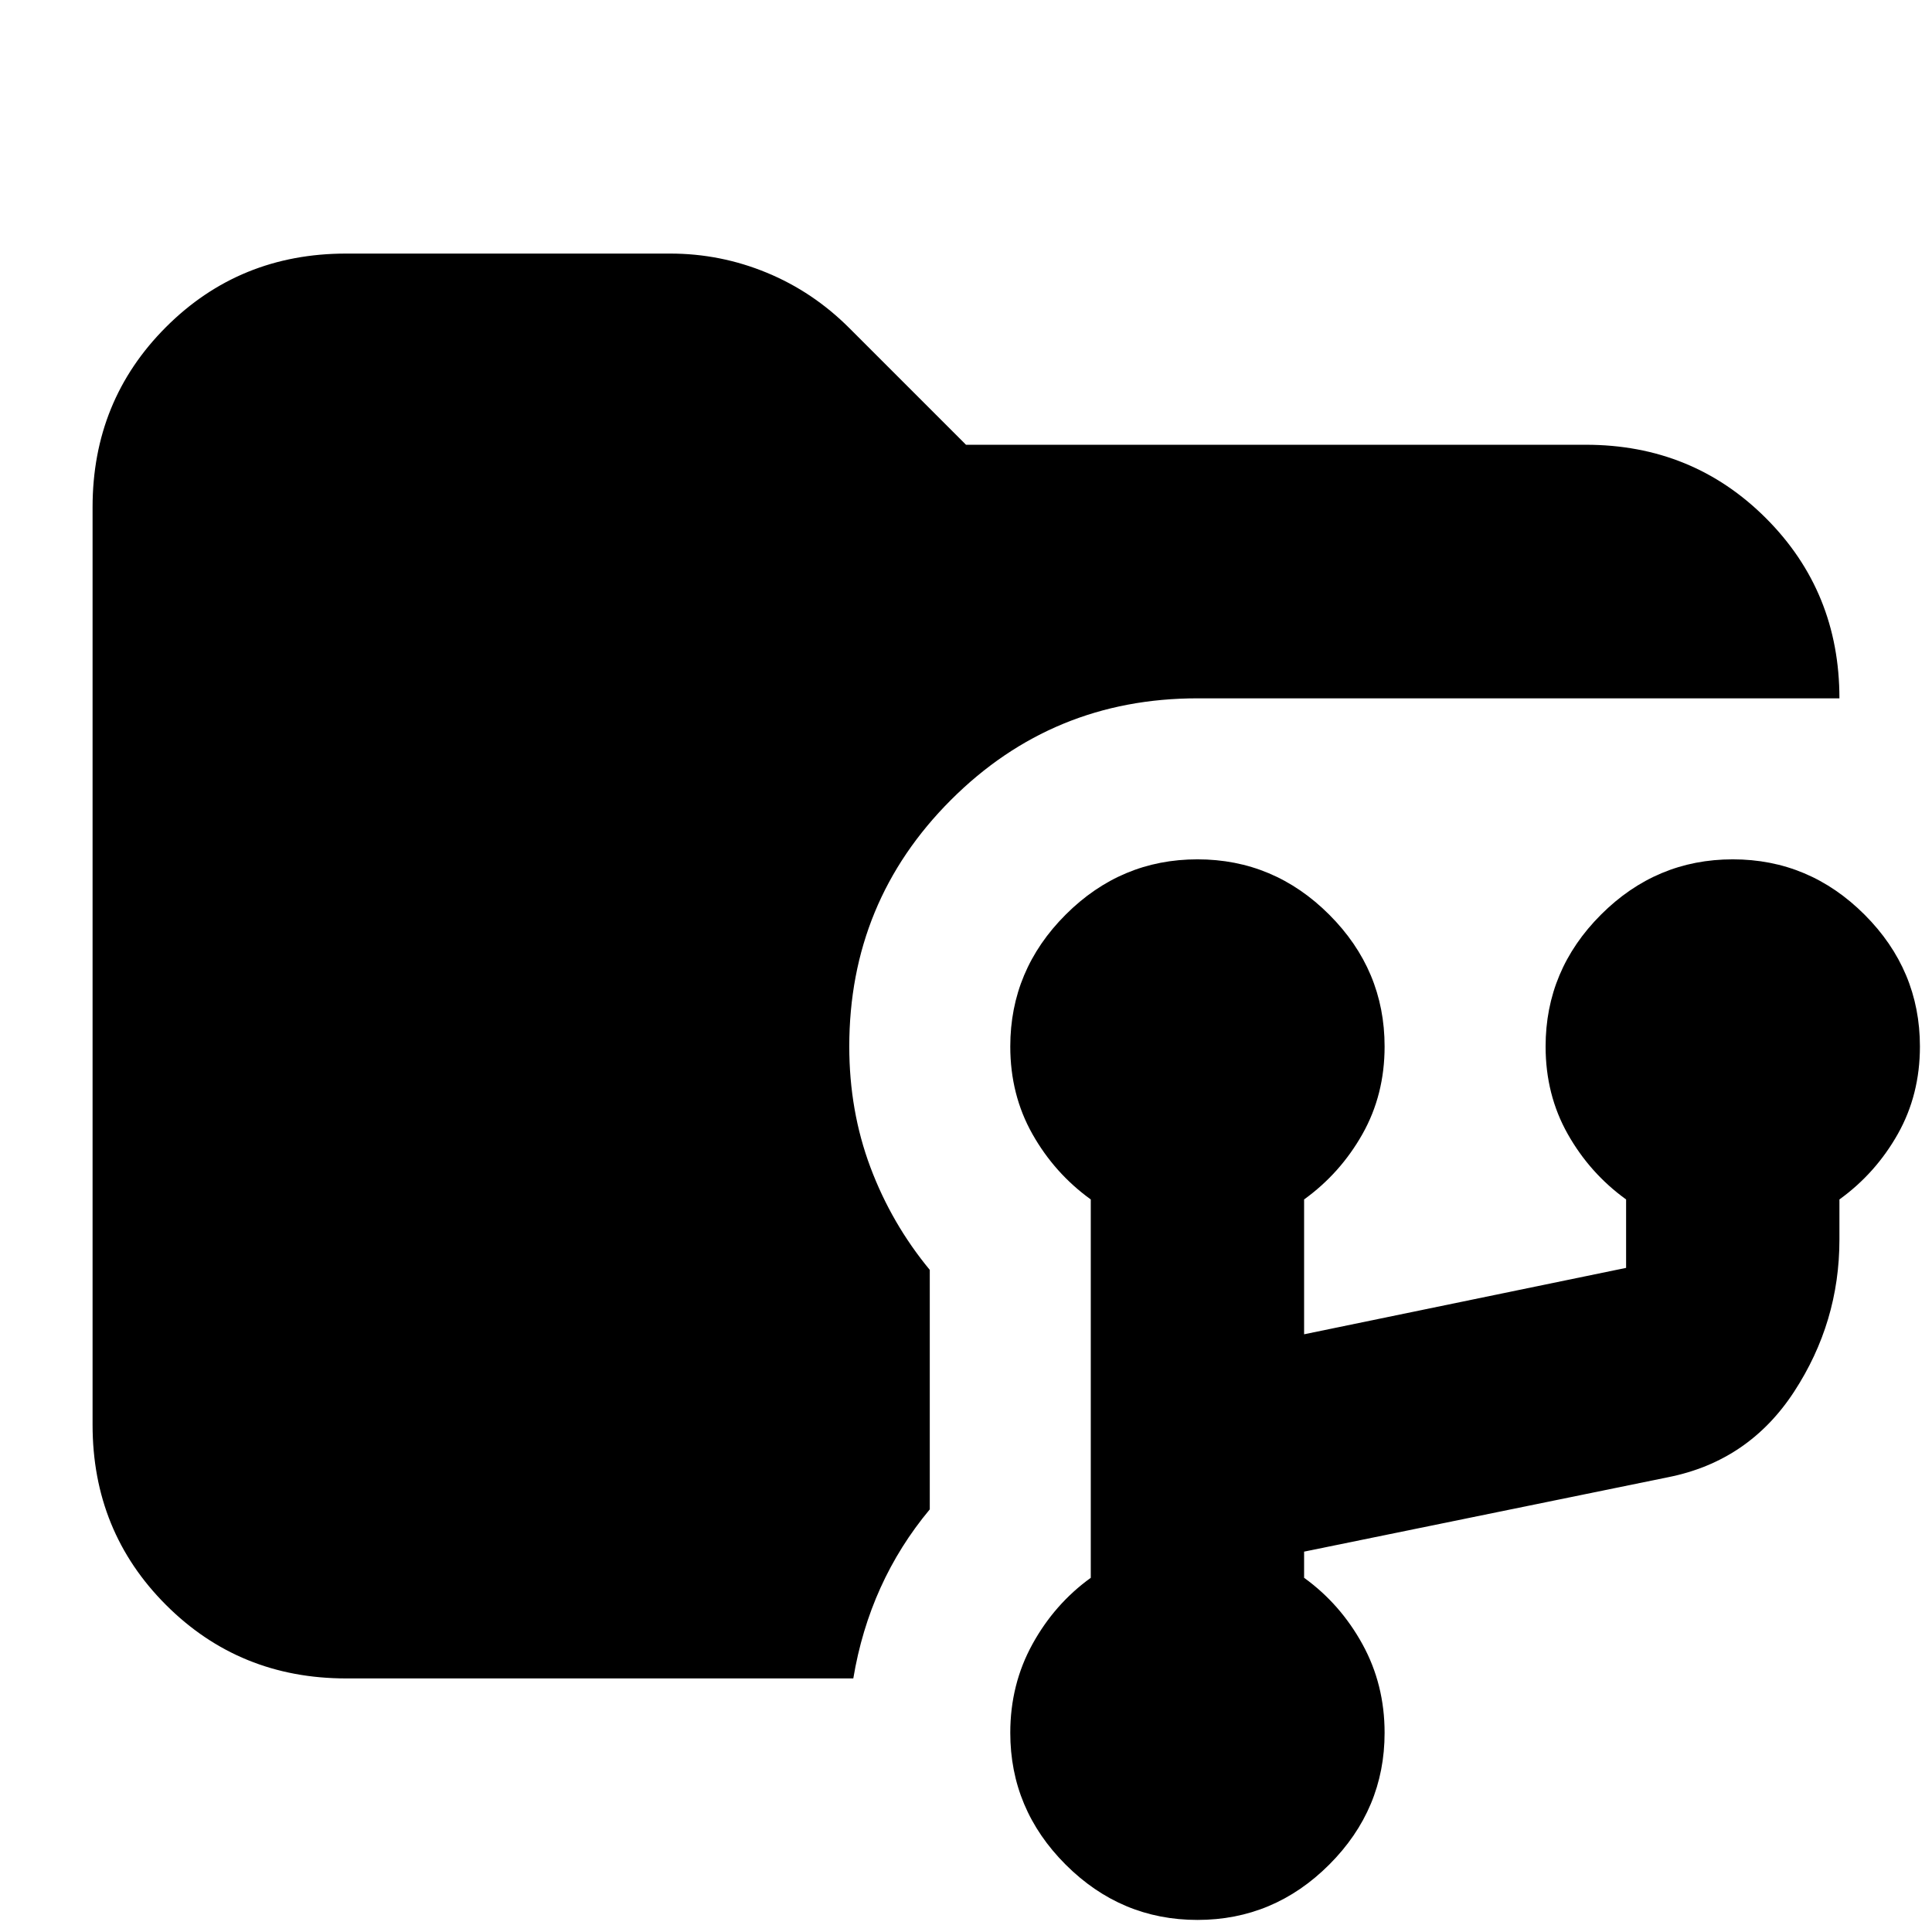 <svg xmlns="http://www.w3.org/2000/svg" height="24" viewBox="0 -960 960 960" width="24"><path d="M595-6q-38 0-65.5-27.5T502-99q0-24 11-44t29-33v-188q-18-13-29-32.5T502-440q0-38 27.5-65.5T595-533q38 0 65.5 27.5T688-440q0 24-11 43.5T648-364v67l160-33v-34q-18-13-29-32.5T768-440q0-38 27.5-65.5T861-533q38 0 65.5 27.5T954-440q0 24-11 43.5T914-364v20q0 41-22.5 75.5T829-226l-181 37v13q18 13 29 33t11 44q0 38-27.5 65.5T595-6ZM172-126q-53 0-89.5-36.5T46-252v-456q0-53 36.5-89.5T172-834h161q25 0 48 9.5t41 27.5l58 58h308q53 0 89.5 36.5T914-613H595q-72 0-122.5 50.5T422-440q0 32 10.5 60t29.5 51v119q-15 18-24.5 39T424-126H172Z"/></svg>